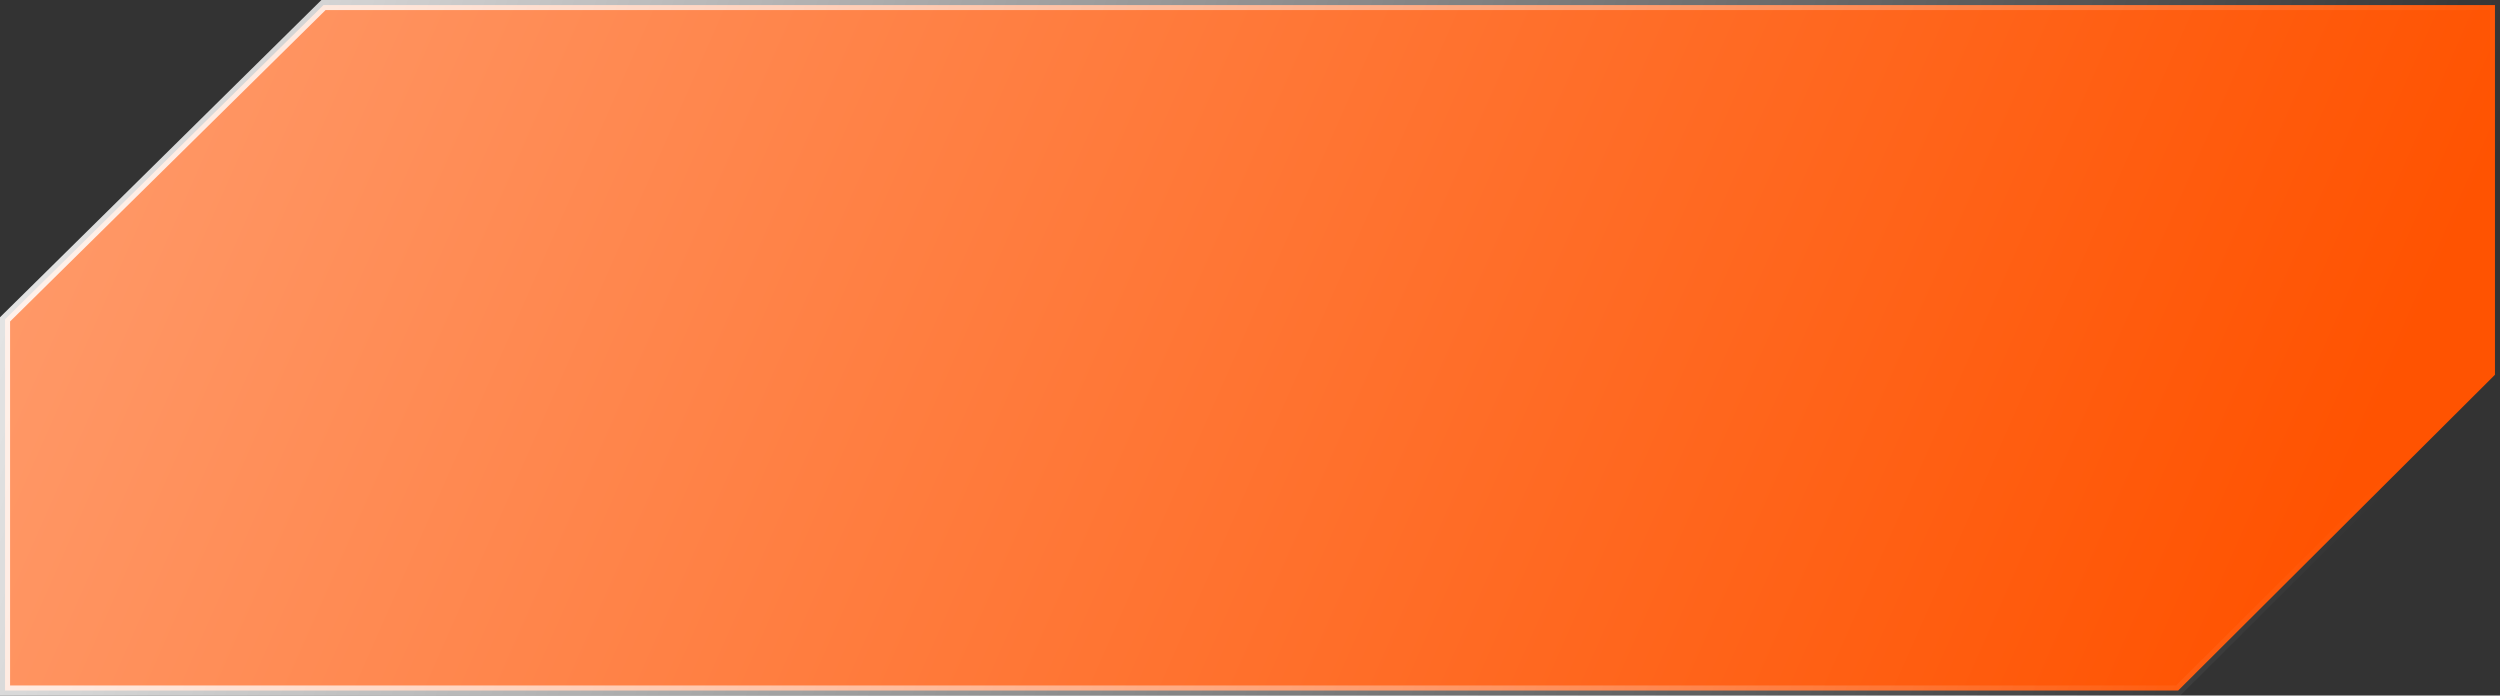 <svg width="248" height="69" viewBox="0 0 248 69" fill="none" xmlns="http://www.w3.org/2000/svg">
<rect x="0" y="0" width="248" height="69" fill="#333333" stroke="none"/>
<path id="Vector" d="M247.5 0.5V37.177L216.076 68.5H0.5V31.681L32.091 0.5H247.5Z" fill="url(#paint0_linear_69_687)" stroke="url(#paint1_linear_69_687)"/>
<defs>
<linearGradient id="paint0_linear_69_687" x1="-280" y1="-141.5" x2="219.5" y2="79" gradientUnits="userSpaceOnUse">
<stop stop-color="white"/>
<stop offset="1" stop-color="#FF5301"/>
</linearGradient>
<linearGradient id="paint1_linear_69_687" x1="-20" y1="-21" x2="231" y2="65" gradientUnits="userSpaceOnUse">
<stop stop-color="white"/>
<stop offset="1" stop-color="white" stop-opacity="0"/>
</linearGradient>
</defs>
</svg>
